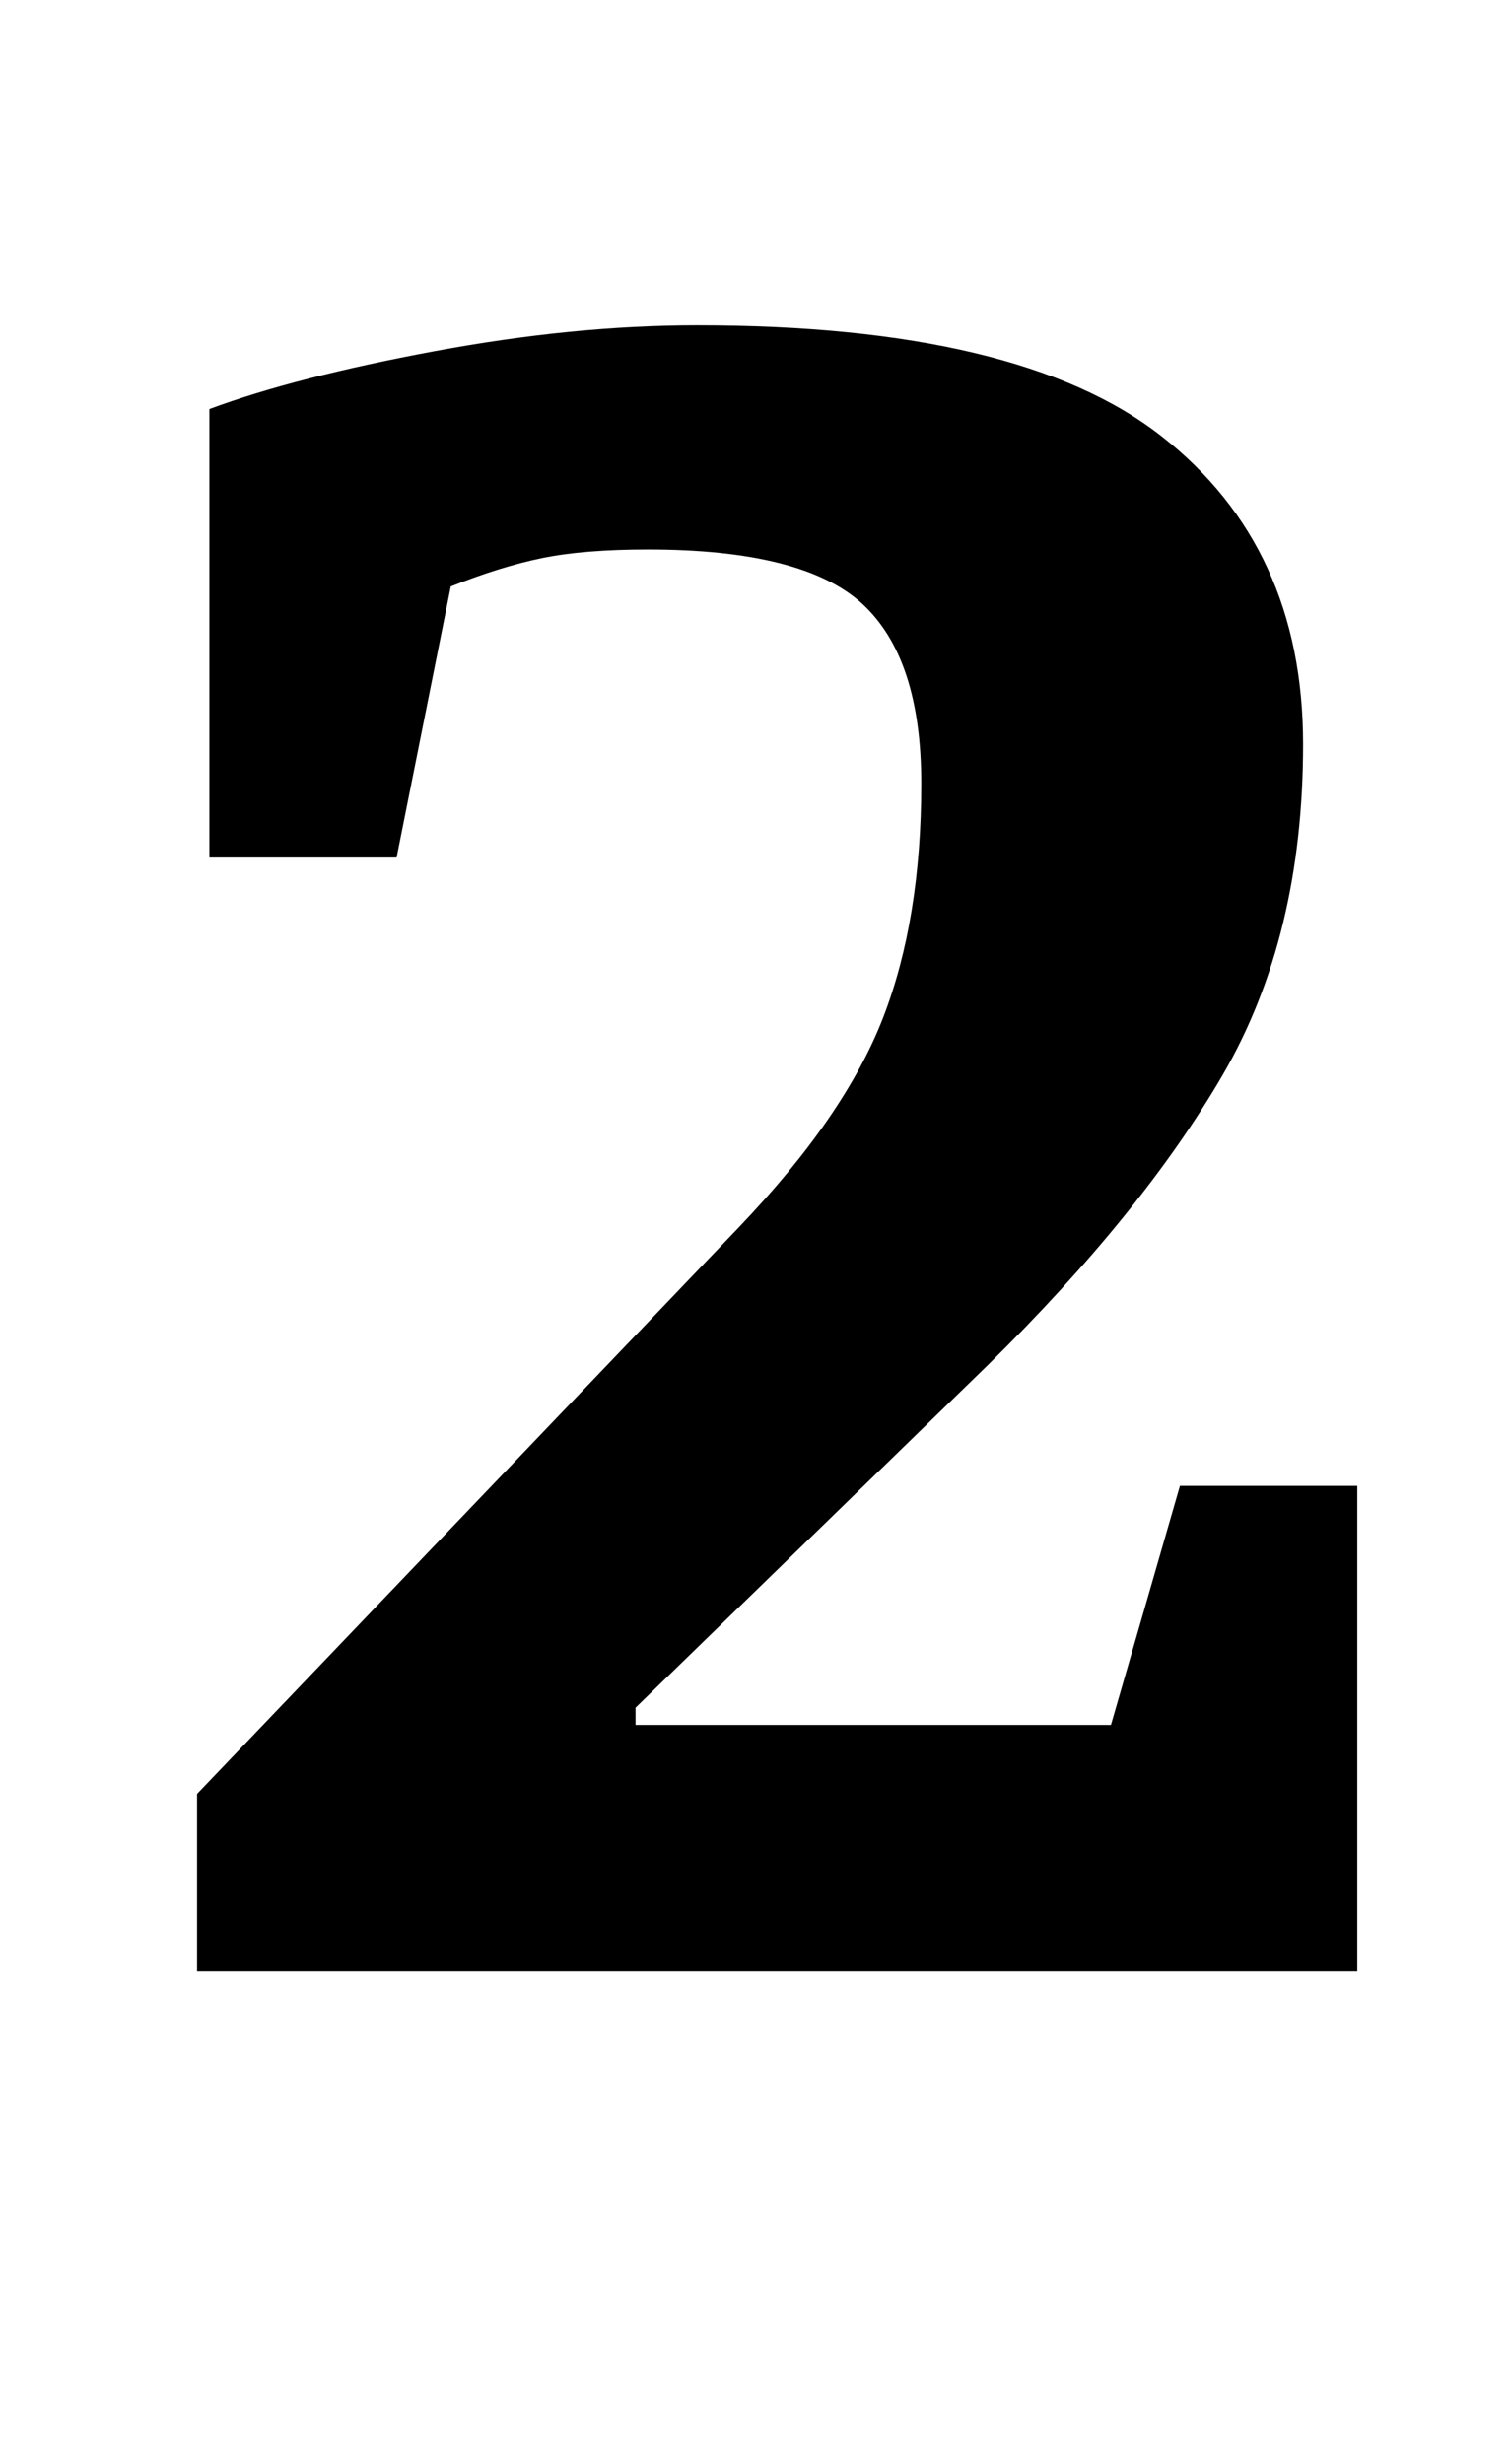 <?xml version="1.0" standalone="no"?>
<!DOCTYPE svg PUBLIC "-//W3C//DTD SVG 1.1//EN" "http://www.w3.org/Graphics/SVG/1.1/DTD/svg11.dtd" >
<svg xmlns="http://www.w3.org/2000/svg" xmlns:xlink="http://www.w3.org/1999/xlink" version="1.1" viewBox="-10 0 613 1000">
  <g transform="matrix(1 0 0 -1 0 800)">
   <path fill="currentColor"
d="M70 0zM70 0zM290 302q43 45 58.5 85t15.5 95q0 51 -24 73t-87 22q-26 0 -43 -3.5t-37 -11.5l-22 -110h-76v182q35 13 91.5 23.5t106.5 10.5q131 0 188.5 -45t57.5 -125q0 -78 -32.5 -134t-95.5 -118l-143 -139v-7h193l28 97h72v-197h-471v72z" />
  </g>

</svg>

